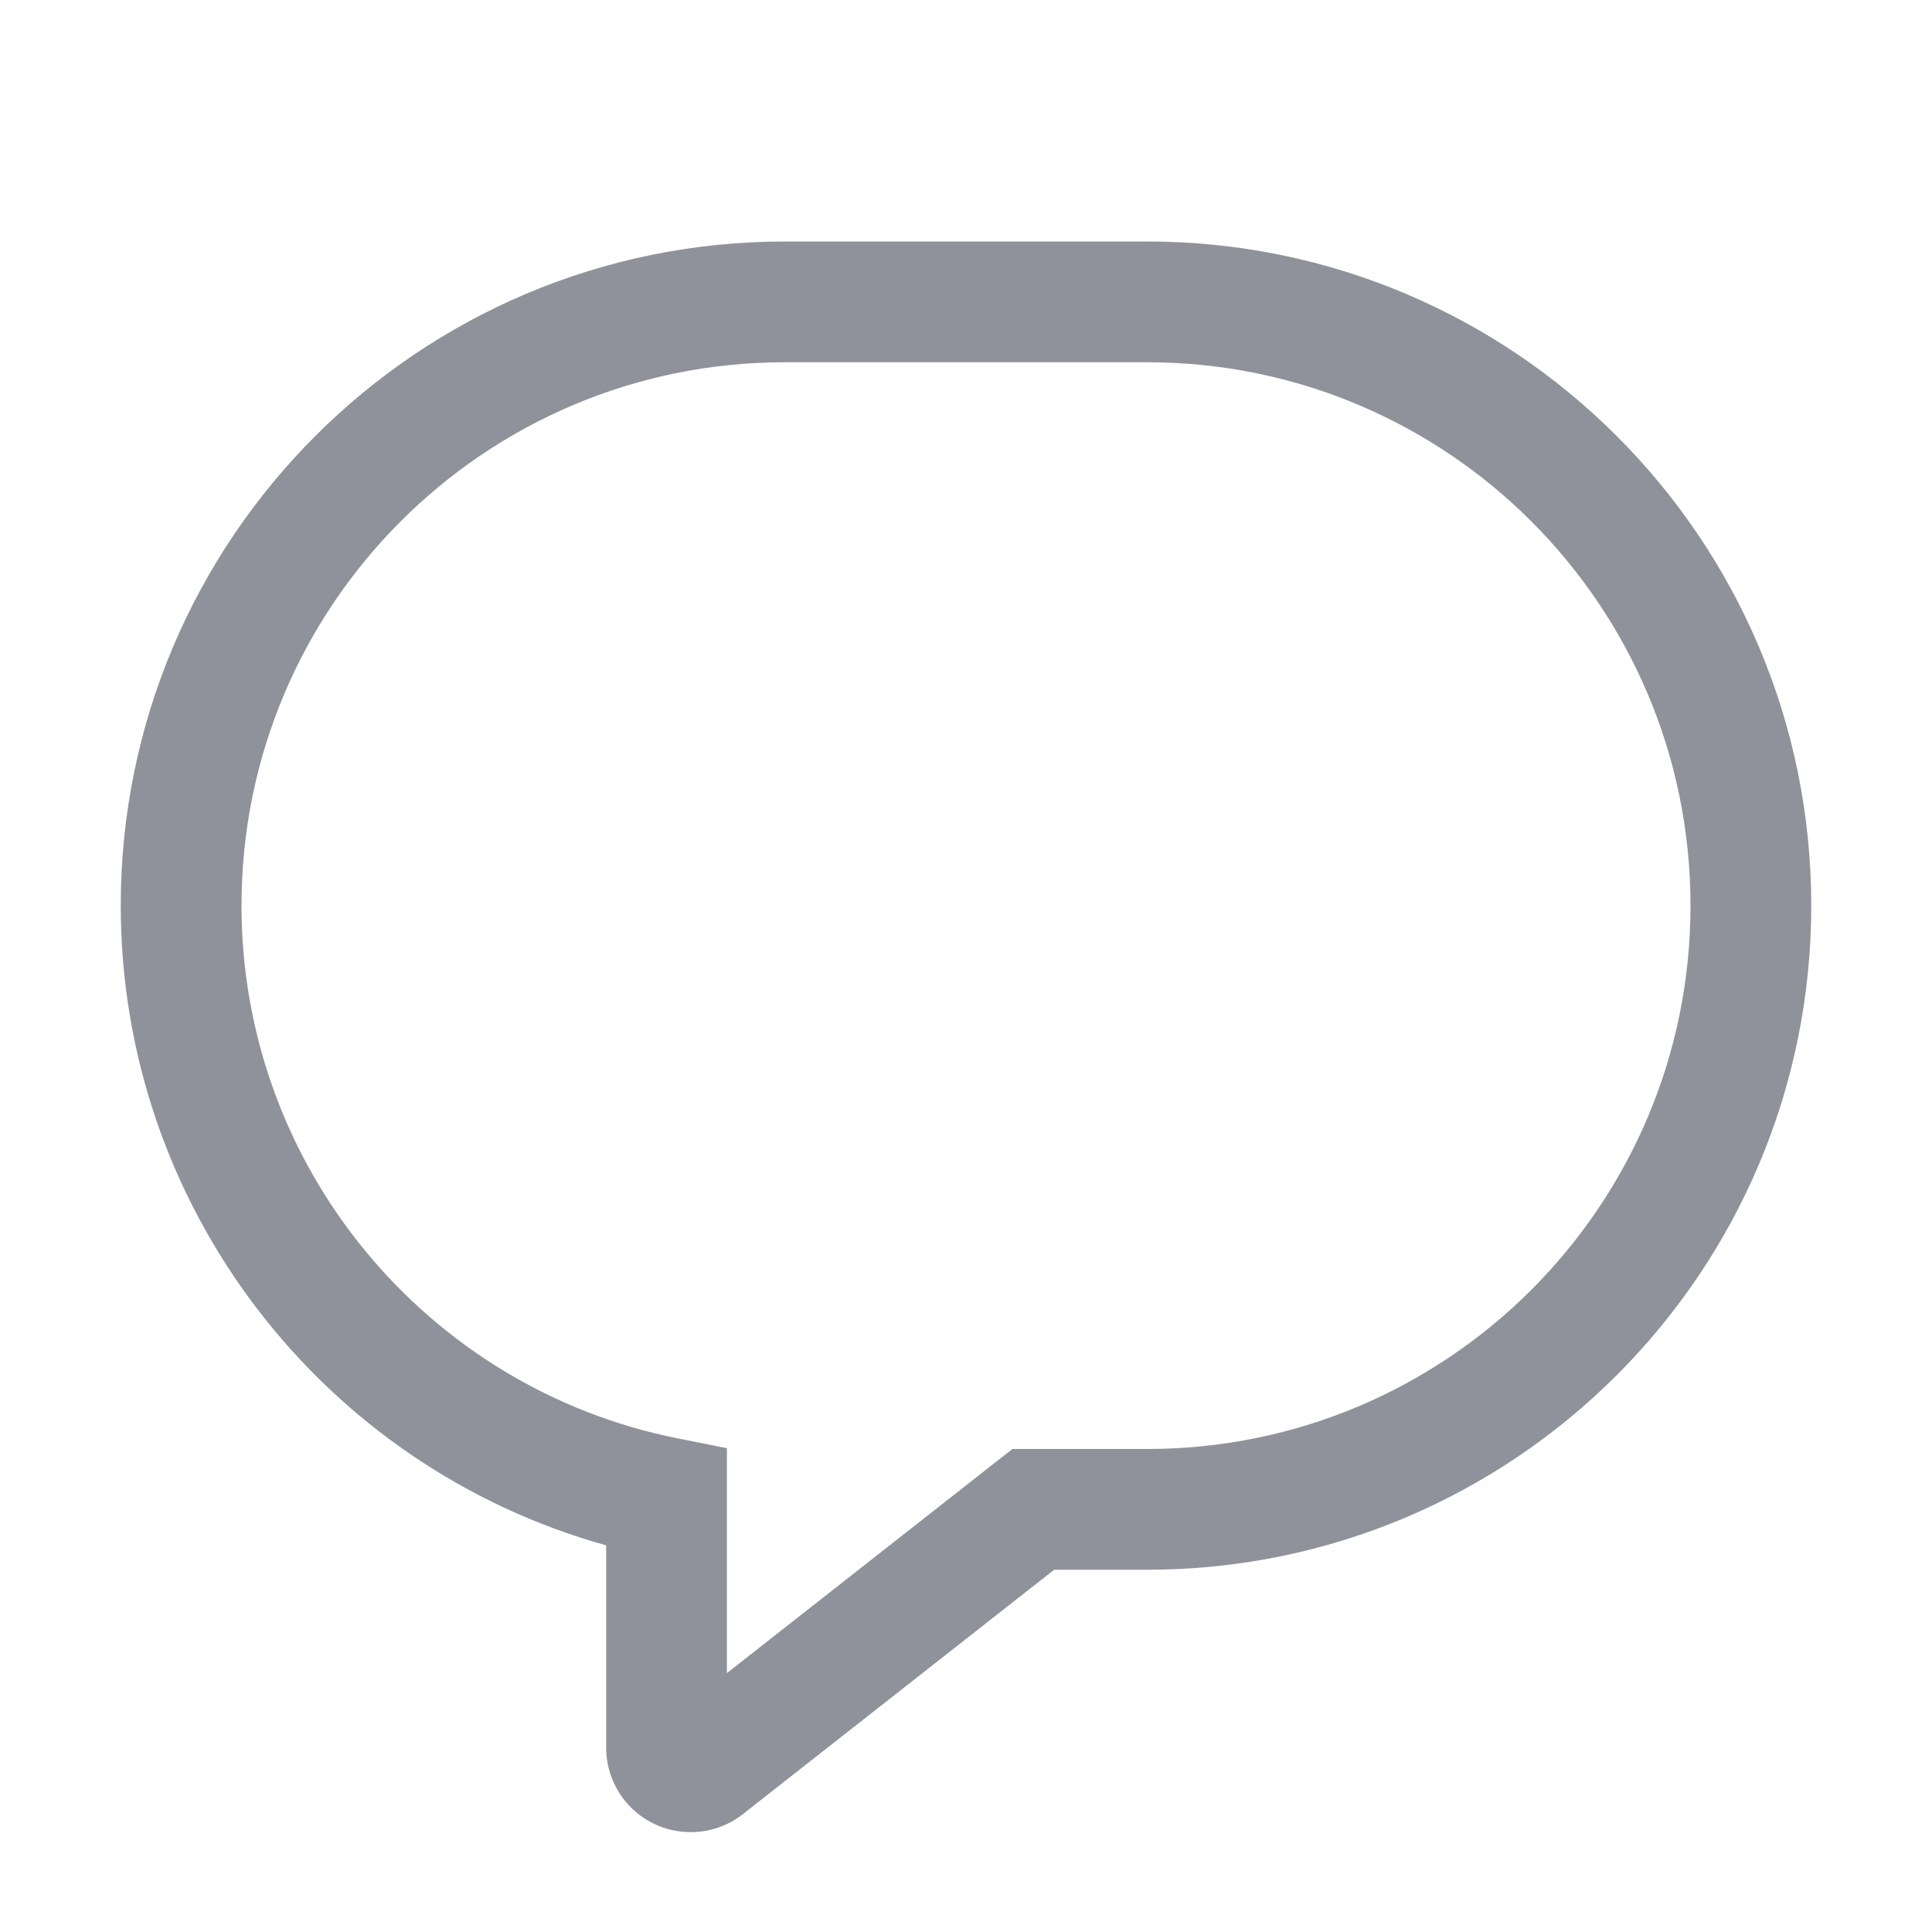 <svg height="16" viewBox="0 0 16 16" width="16" xmlns="http://www.w3.org/2000/svg"><path d="m6.152 15.024c-.123.097-.275.149-.432.149-.387 0-.7-.313-.7-.7v-1.675c-2.346-.653-4.02-2.803-4.02-5.298 0-3.038 2.463-5.5 5.5-5.5h3c3.037 0 5.5 2.462 5.5 5.5 0 3.037-2.463 5.5-5.5 5.5h-.77zm2.232-3.024h1.116c2.485 0 4.5-2.015 4.5-4.5 0-2.486-2.015-4.5-4.5-4.5h-3c-2.485 0-4.5 2.014-4.5 4.5 0 2.156 1.528 3.998 3.617 4.413l.403.08v1.863z" fill="#90929b"/></svg>